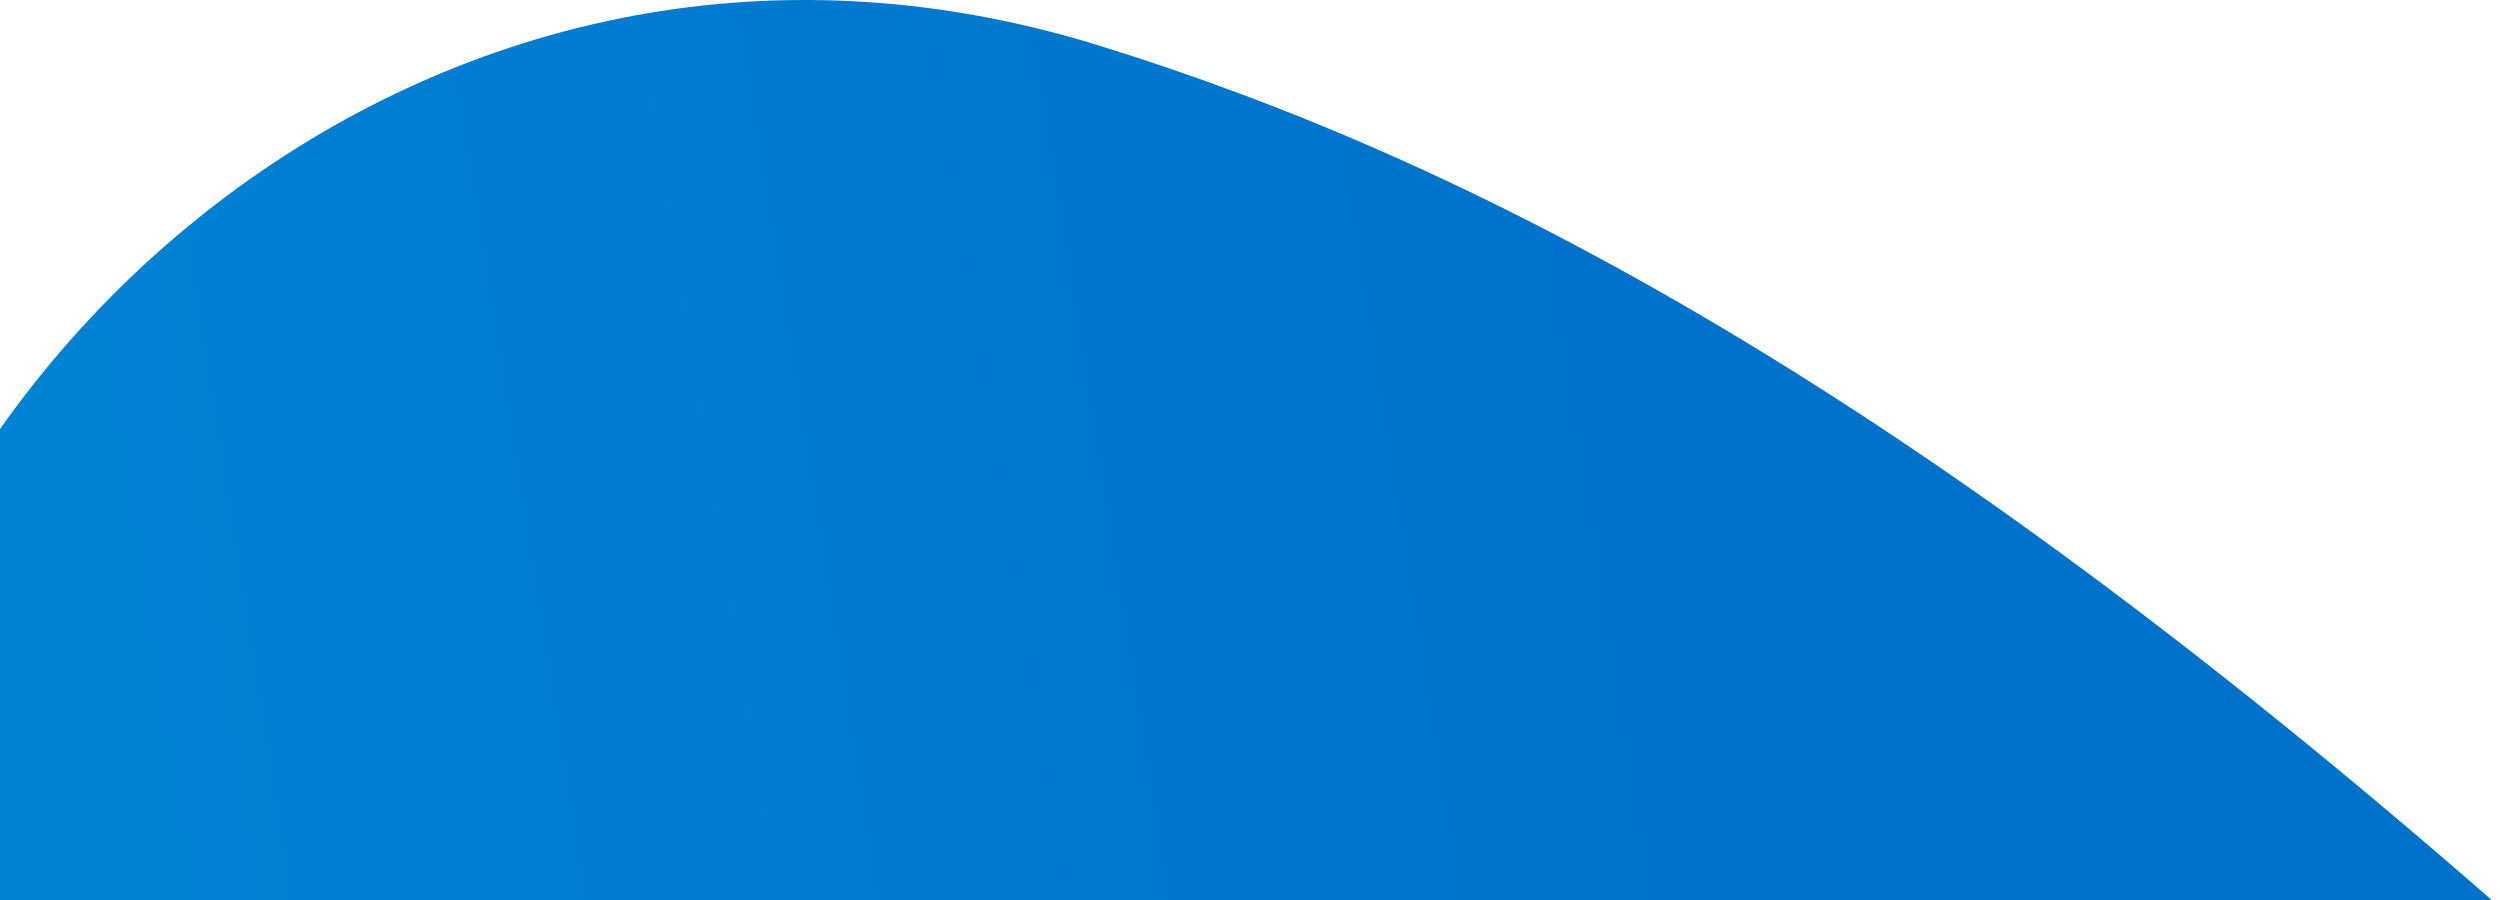 <svg width="225" height="81" viewBox="0 0 225 81" fill="none" xmlns="http://www.w3.org/2000/svg">
<path id="Vector 4" d="M-15.094 81L224.25 81C172.14 35.517 133.36 14.741 98.822 4.072C38.228 -14.645 -13.467 34.638 -15.094 81Z" fill="url(#paint0_linear_1938_2663)"/>
<defs>
<linearGradient id="paint0_linear_1938_2663" x1="9.761" y1="59.457" x2="146.511" y2="37.887" gradientUnits="userSpaceOnUse">
<stop stop-color="#0082D3"/>
<stop offset="1" stop-color="#0072CC"/>
</linearGradient>
</defs>
</svg>
